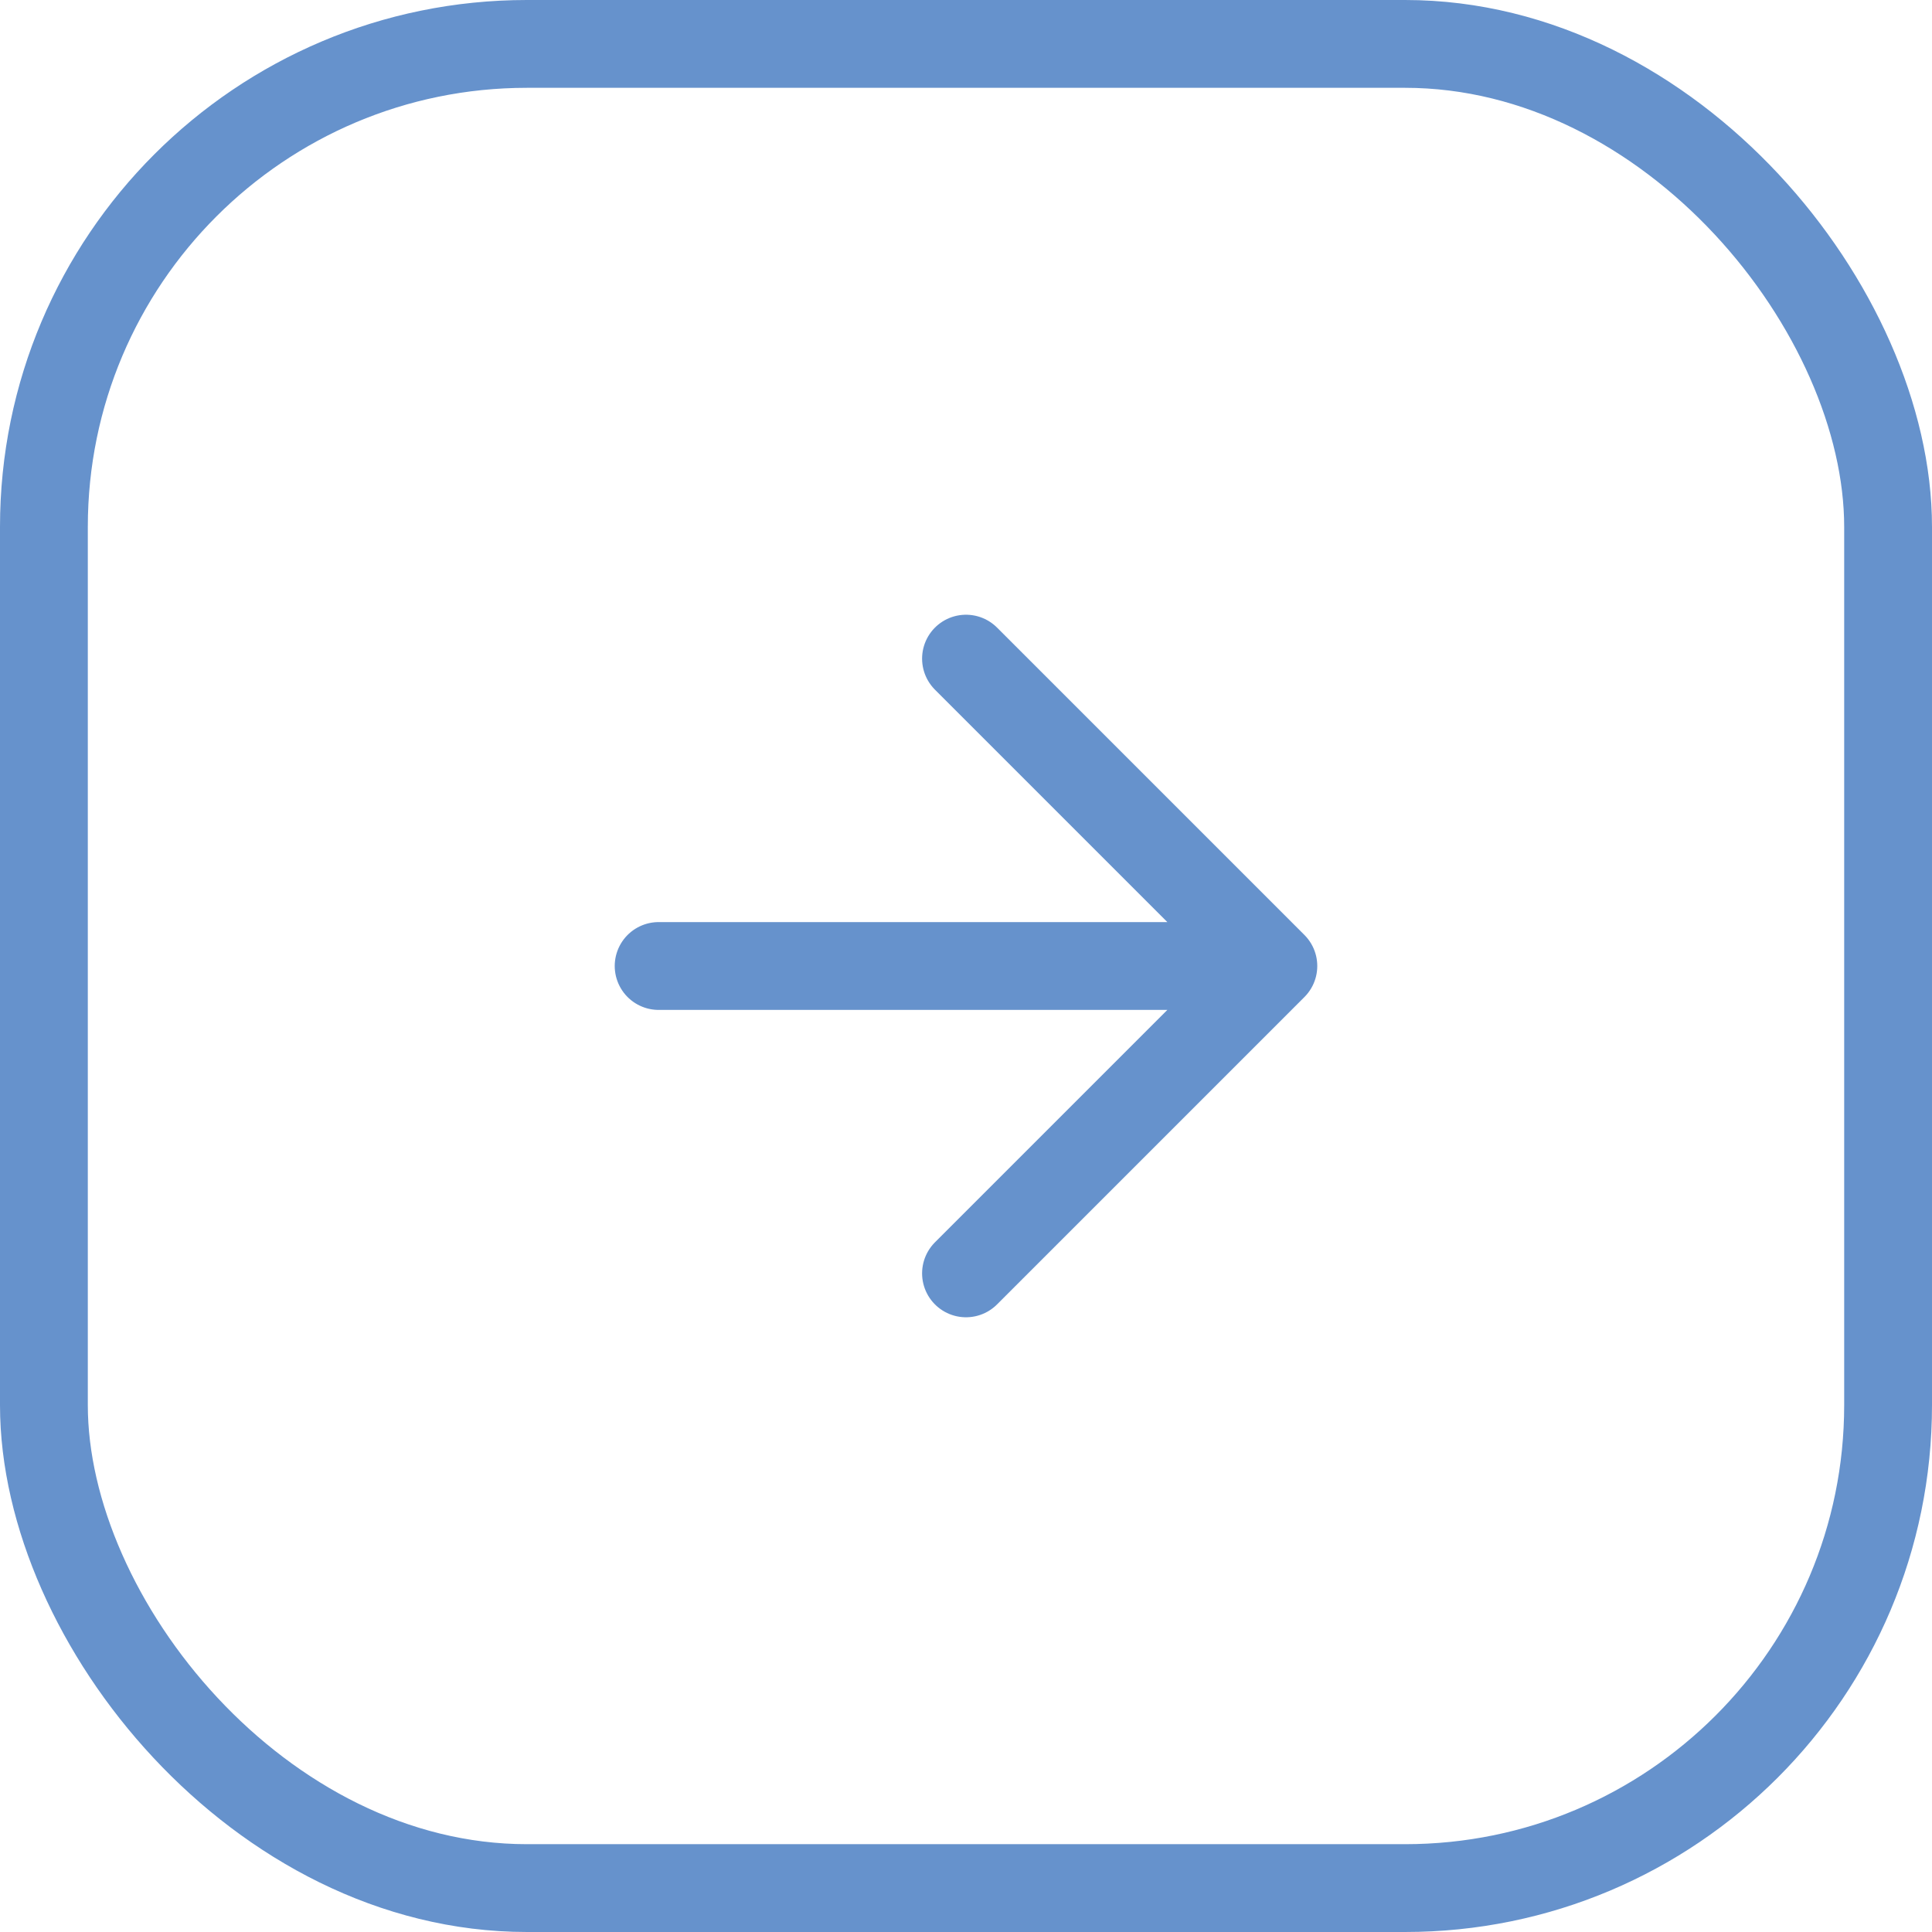 <svg width="44" height="44" viewBox="0 0 44 44" fill="none" xmlns="http://www.w3.org/2000/svg">
<path d="M15 22H29M29 22L22 15M29 22L22 29" stroke="#6692CC" stroke-width="2" stroke-linecap="round" stroke-linejoin="round"/>
<rect x="1" y="1" width="42" height="42" rx="11" stroke="#6692CC" stroke-width="2"/>
</svg>
